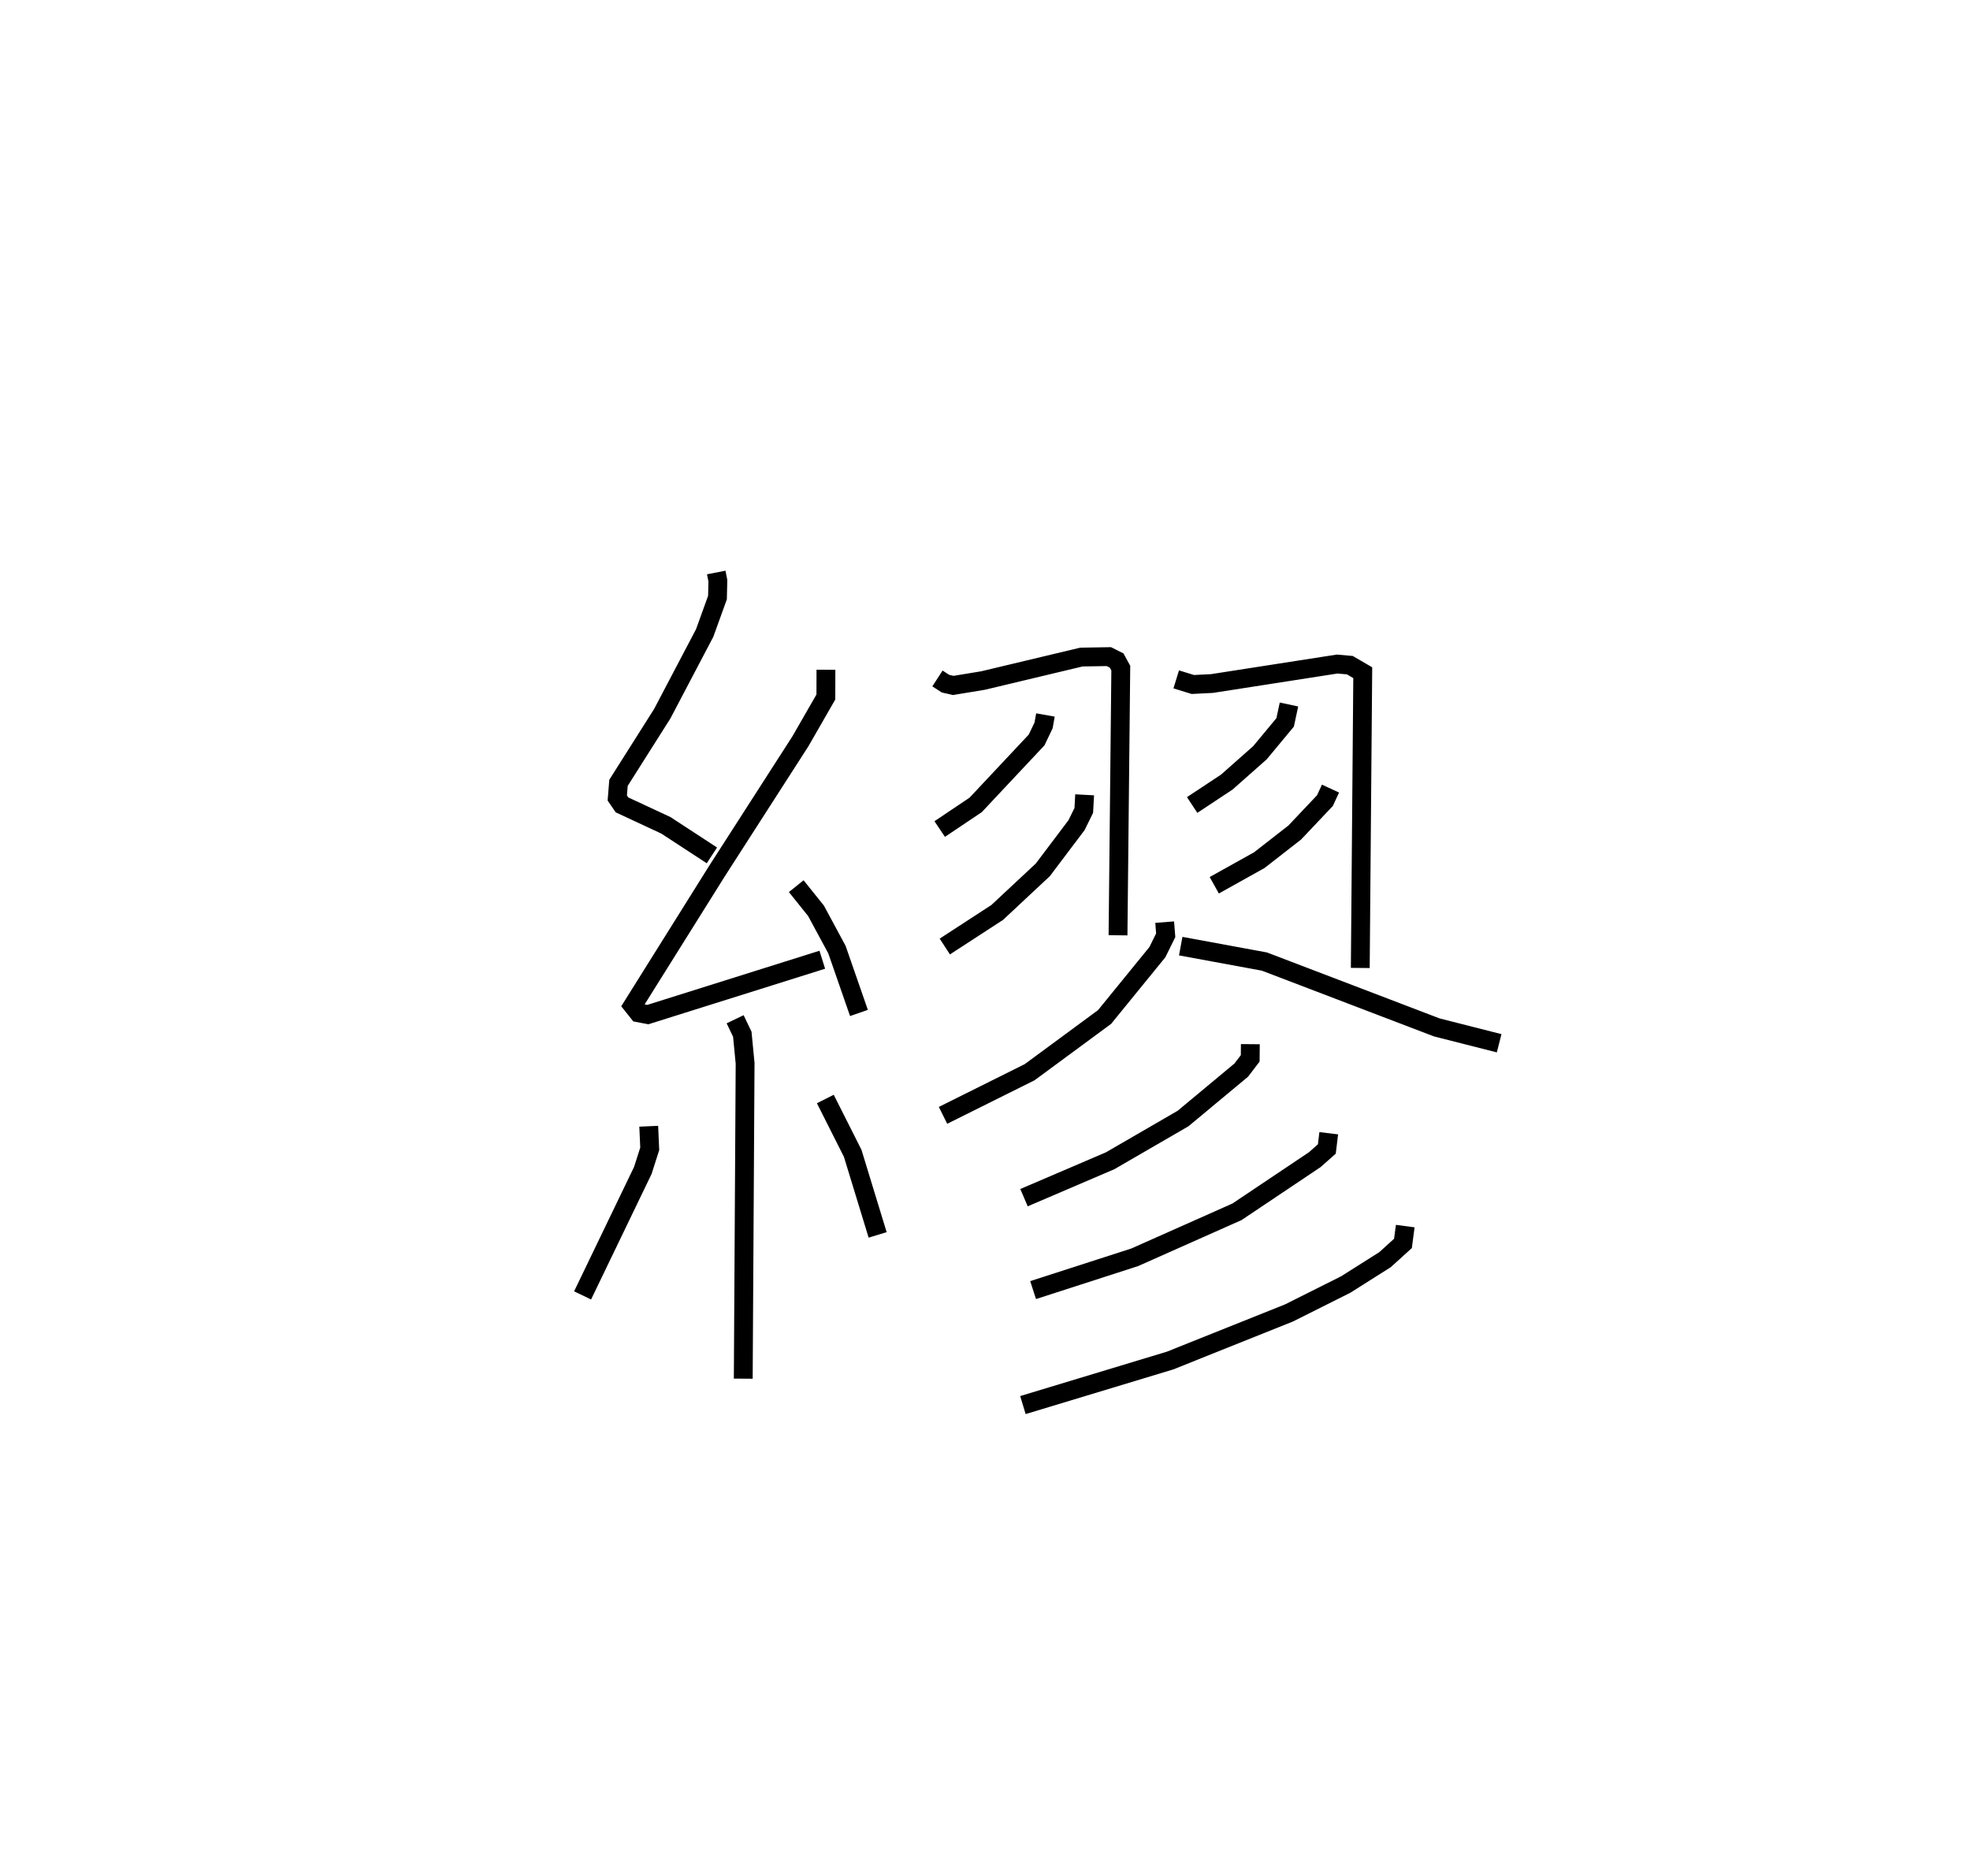 <?xml version="1.0" encoding="utf-8" ?>
<svg baseProfile="full" height="99.612" version="1.1" width="104.599" xmlns="http://www.w3.org/2000/svg" xmlns:ev="http://www.w3.org/2001/xml-events" xmlns:xlink="http://www.w3.org/1999/xlink"><defs /><rect fill="white" height="99.612" width="104.599" x="0" y="0" /><path d="M25,25 m0.0,0.0 m13.03,5.401 l0.086,0.441 -0.021,0.891 l-0.68,1.882 -2.25,4.282 l-2.325,3.673 -0.065,0.804 l0.252,0.368 2.326,1.083 l2.446,1.598 m6.055,-9.858 l-0.004,1.448 -1.35,2.349 l-4.431,6.894 -4.472,7.145 l0.304,0.382 0.495,0.094 l9.264,-2.913 m-1.383,-3.907 l1.051,1.311 1.11,2.058 l1.169,3.365 m-6.575,0.334 l0.381,0.794 0.149,1.546 l-0.098,16.745 m-5.019,-13.404 l0.053,1.199 -0.366,1.146 l-3.199,6.638 m12.888,-10.429 l1.453,2.883 1.325,4.333 m3.176,-29.548 l0.426,0.276 0.414,0.094 l1.576,-0.259 5.225,-1.247 l1.46,-0.024 0.413,0.208 l0.22,0.404 -0.147,14.186 m-3.854,-11.699 l-0.098,0.552 -0.37,0.774 l-3.237,3.45 -1.909,1.281 m7.695,-1.817 l-0.045,0.829 -0.386,0.784 l-1.79,2.372 -2.42,2.261 l-2.783,1.81 m12.287,-14.186 l0.88,0.271 1.021,-0.051 l6.643,-1.034 0.674,0.059 l0.686,0.4 -0.131,15.679 m-3.786,-13.99 l-0.203,0.949 -1.336,1.61 l-1.763,1.561 -1.839,1.217 m7.346,-0.872 l-0.295,0.638 -1.606,1.697 l-1.881,1.466 -2.39,1.333 m-2.633,1.958 l0.055,0.696 -0.443,0.899 l-2.803,3.442 -3.979,2.932 l-4.599,2.291 m12.621,-8.986 l4.443,0.819 9.156,3.498 l3.308,0.841 m-13.211,0.048 l-0.006,0.753 -0.477,0.625 l-3.089,2.57 -3.872,2.244 l-4.573,1.959 m16.18,-3.421 l-0.101,0.836 -0.64,0.567 l-4.131,2.769 -5.431,2.416 l-5.394,1.741 m19.759,-3.398 l-0.121,0.919 -0.953,0.864 l-2.085,1.319 -3.015,1.511 l-6.313,2.527 -7.813,2.364 " fill="none" stroke="black" stroke-width="1" /></svg>